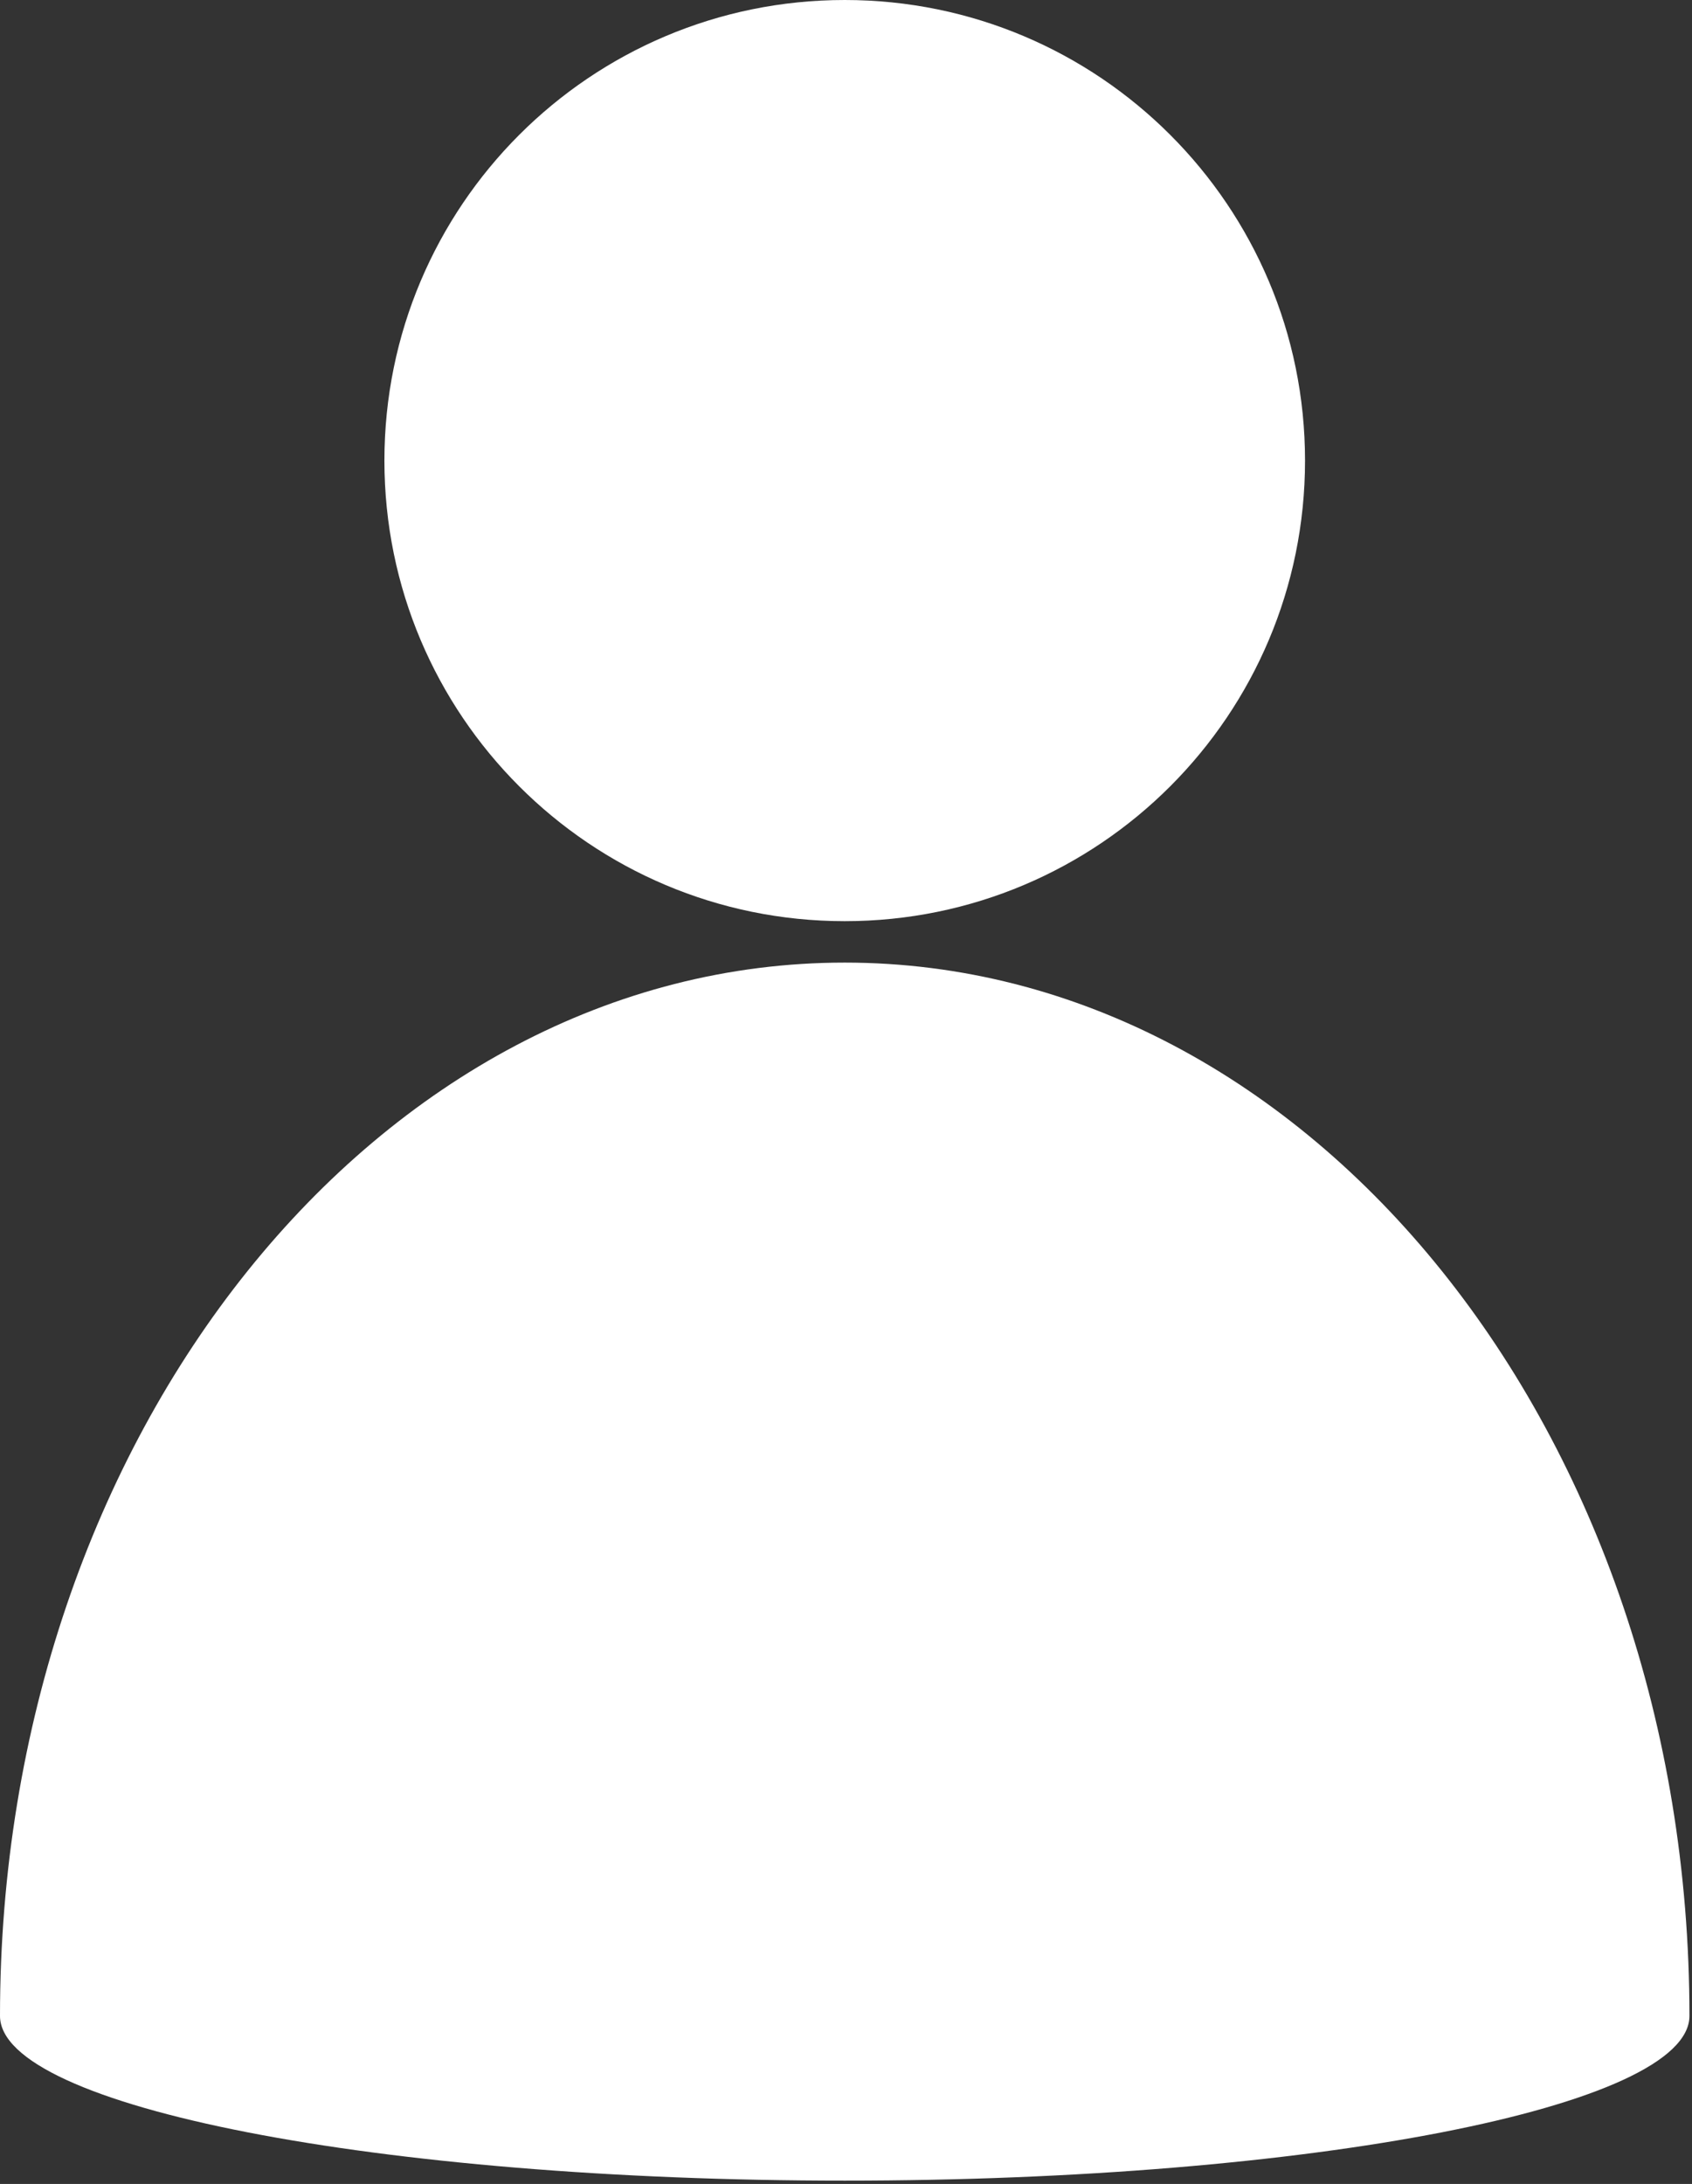 <?xml version="1.0" encoding="UTF-8" standalone="no"?>
<svg
   xmlns:dc="http://purl.org/dc/elements/1.1/"
   xmlns:cc="http://creativecommons.org/ns#"
   xmlns:rdf="http://www.w3.org/1999/02/22-rdf-syntax-ns#"
   xmlns:svg="http://www.w3.org/2000/svg"
   xmlns="http://www.w3.org/2000/svg"
   xmlns:sodipodi="http://sodipodi.sourceforge.net/DTD/sodipodi-0.dtd"
   xmlns:inkscape="http://www.inkscape.org/namespaces/inkscape"
   style="clip-rule:evenodd;fill-rule:evenodd;image-rendering:optimizeQuality;shape-rendering:geometricPrecision;text-rendering:geometricPrecision"
   xml:space="preserve"
   viewBox="0 0 135.611 174.933"
   version="1.1"
   id="svg11"
   sodipodi:docname="contact-icon.svg"
   inkscape:version="1.0.1 (0767f8302a, 2020-10-17)"
   width="135.611"
   height="174.933"><rect x="0" y="0" width="135.611" height="174.933" fill="#333333" stroke="none"/><sodipodi:namedview
   pagecolor="#ffffff"
   bordercolor="#666666"
   borderopacity="1"
   objecttolerance="10"
   gridtolerance="10"
   guidetolerance="10"
   inkscape:pageopacity="0"
   inkscape:pageshadow="2"
   inkscape:window-width="2488"
   inkscape:window-height="1376"
   id="namedview13"
   showgrid="false"
   inkscape:zoom="0.45590231"
   inkscape:cx="857"
   inkscape:cy="1023.3319"
   inkscape:window-x="72"
   inkscape:window-y="27"
   inkscape:window-maximized="1"
   inkscape:current-layer="svg11"
   inkscape:document-rotation="0"
   fit-margin-top="0"
   fit-margin-left="0"
   fit-margin-right="0"
   fit-margin-bottom="0" />
 <defs
   id="defs4">
  <style
   type="text/css"
   id="style2">
    .fil0 {fill:black}
  </style>
 </defs>
 <g
   id="Layer_x0020_1"
   style="fill:#ffffff;fill-opacity:1"
   transform="scale(0.079)">
  <path
   class="fil0"
   d="M 1714,2044 C 1714,1454 1330,976 857,976 384,976 0,1454 0,2044 c 0,92 384,167 857,167 473,0 857,-75 857,-167 z M 857,0 c 258,0 467,209 467,467 0,258 -209,467 -467,467 C 599,934 390,725 390,467 390,209 599,0 857,0 Z"
   id="path6"
   style="fill:#ffffff;fill-opacity:1" />
 </g>
</svg>
